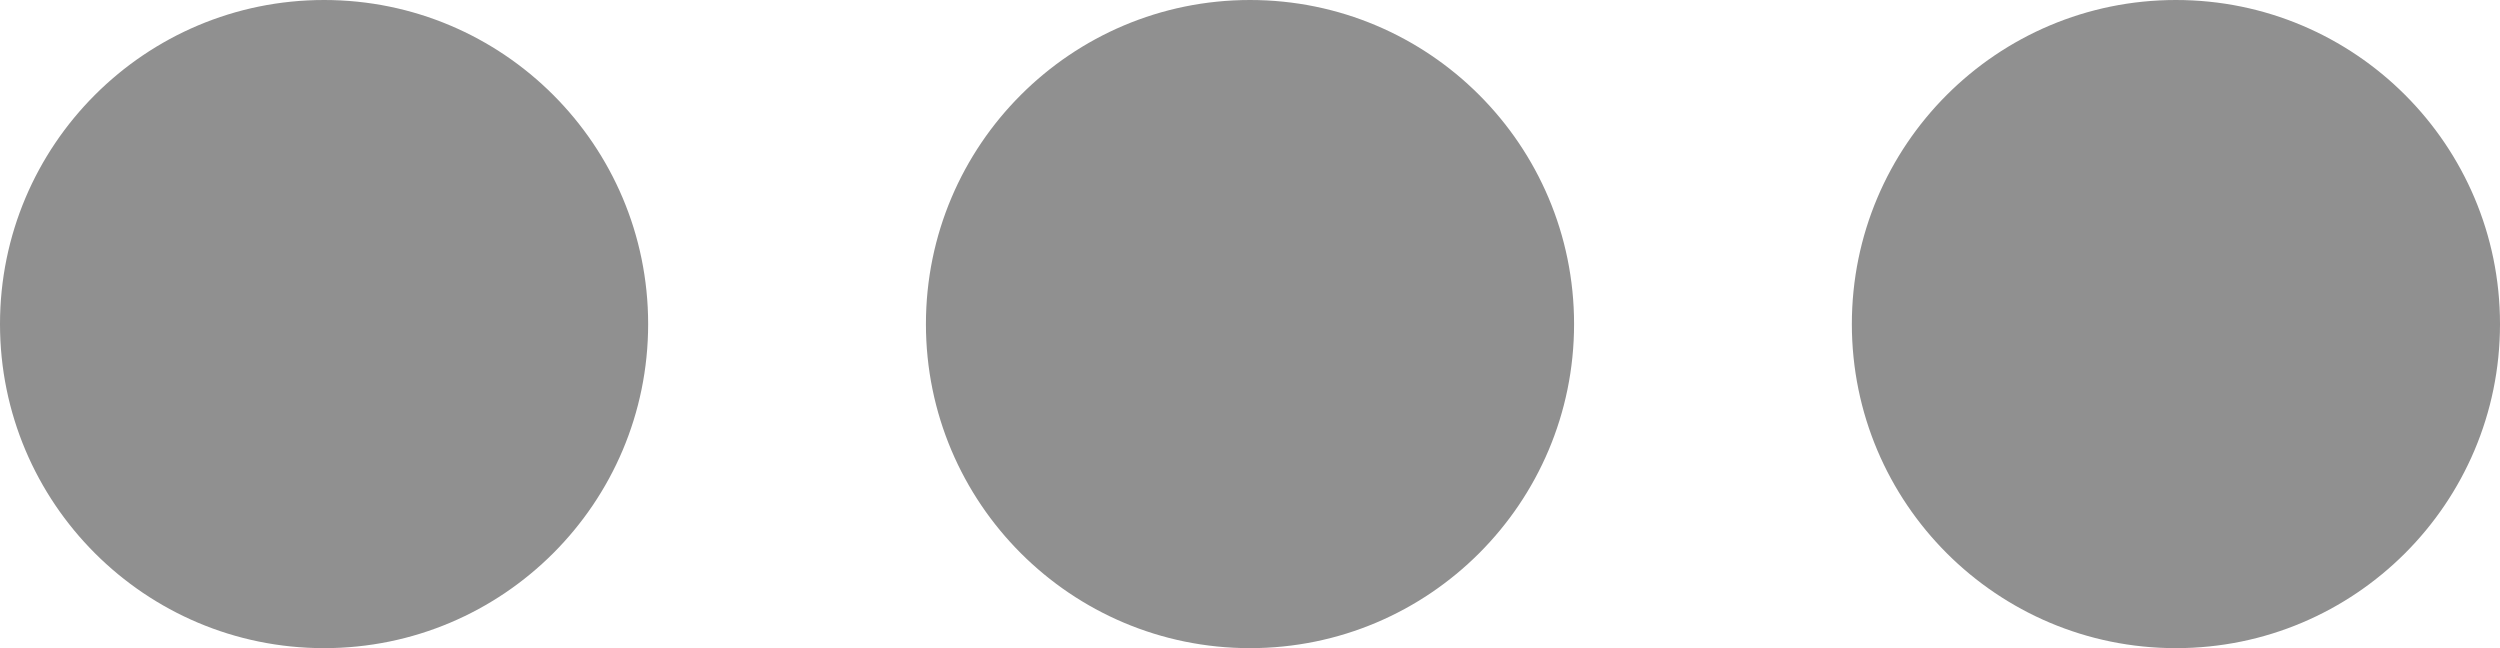 <?xml version="1.0" encoding="UTF-8"?>
<svg width="27px" height="7px" viewBox="0 0 27 7" version="1.1" xmlns="http://www.w3.org/2000/svg" xmlns:xlink="http://www.w3.org/1999/xlink">
    <!-- Generator: Sketch 46.2 (44496) - http://www.bohemiancoding.com/sketch -->
    <title>MORE@3x</title>
    <desc>Created with Sketch.</desc>
    <defs></defs>
    <g id="Symbols" stroke="none" stroke-width="1" fill="none" fill-rule="evenodd">
        <g id="MORE" fill="#909090">
            <g id="Group">
                <circle id="Oval" cx="3.5" cy="3.5" r="3.5"></circle>
                <circle id="Oval" cx="13.5" cy="3.5" r="3.5"></circle>
                <circle id="Oval" cx="23.5" cy="3.5" r="3.5"></circle>
            </g>
        </g>
    </g>
</svg>